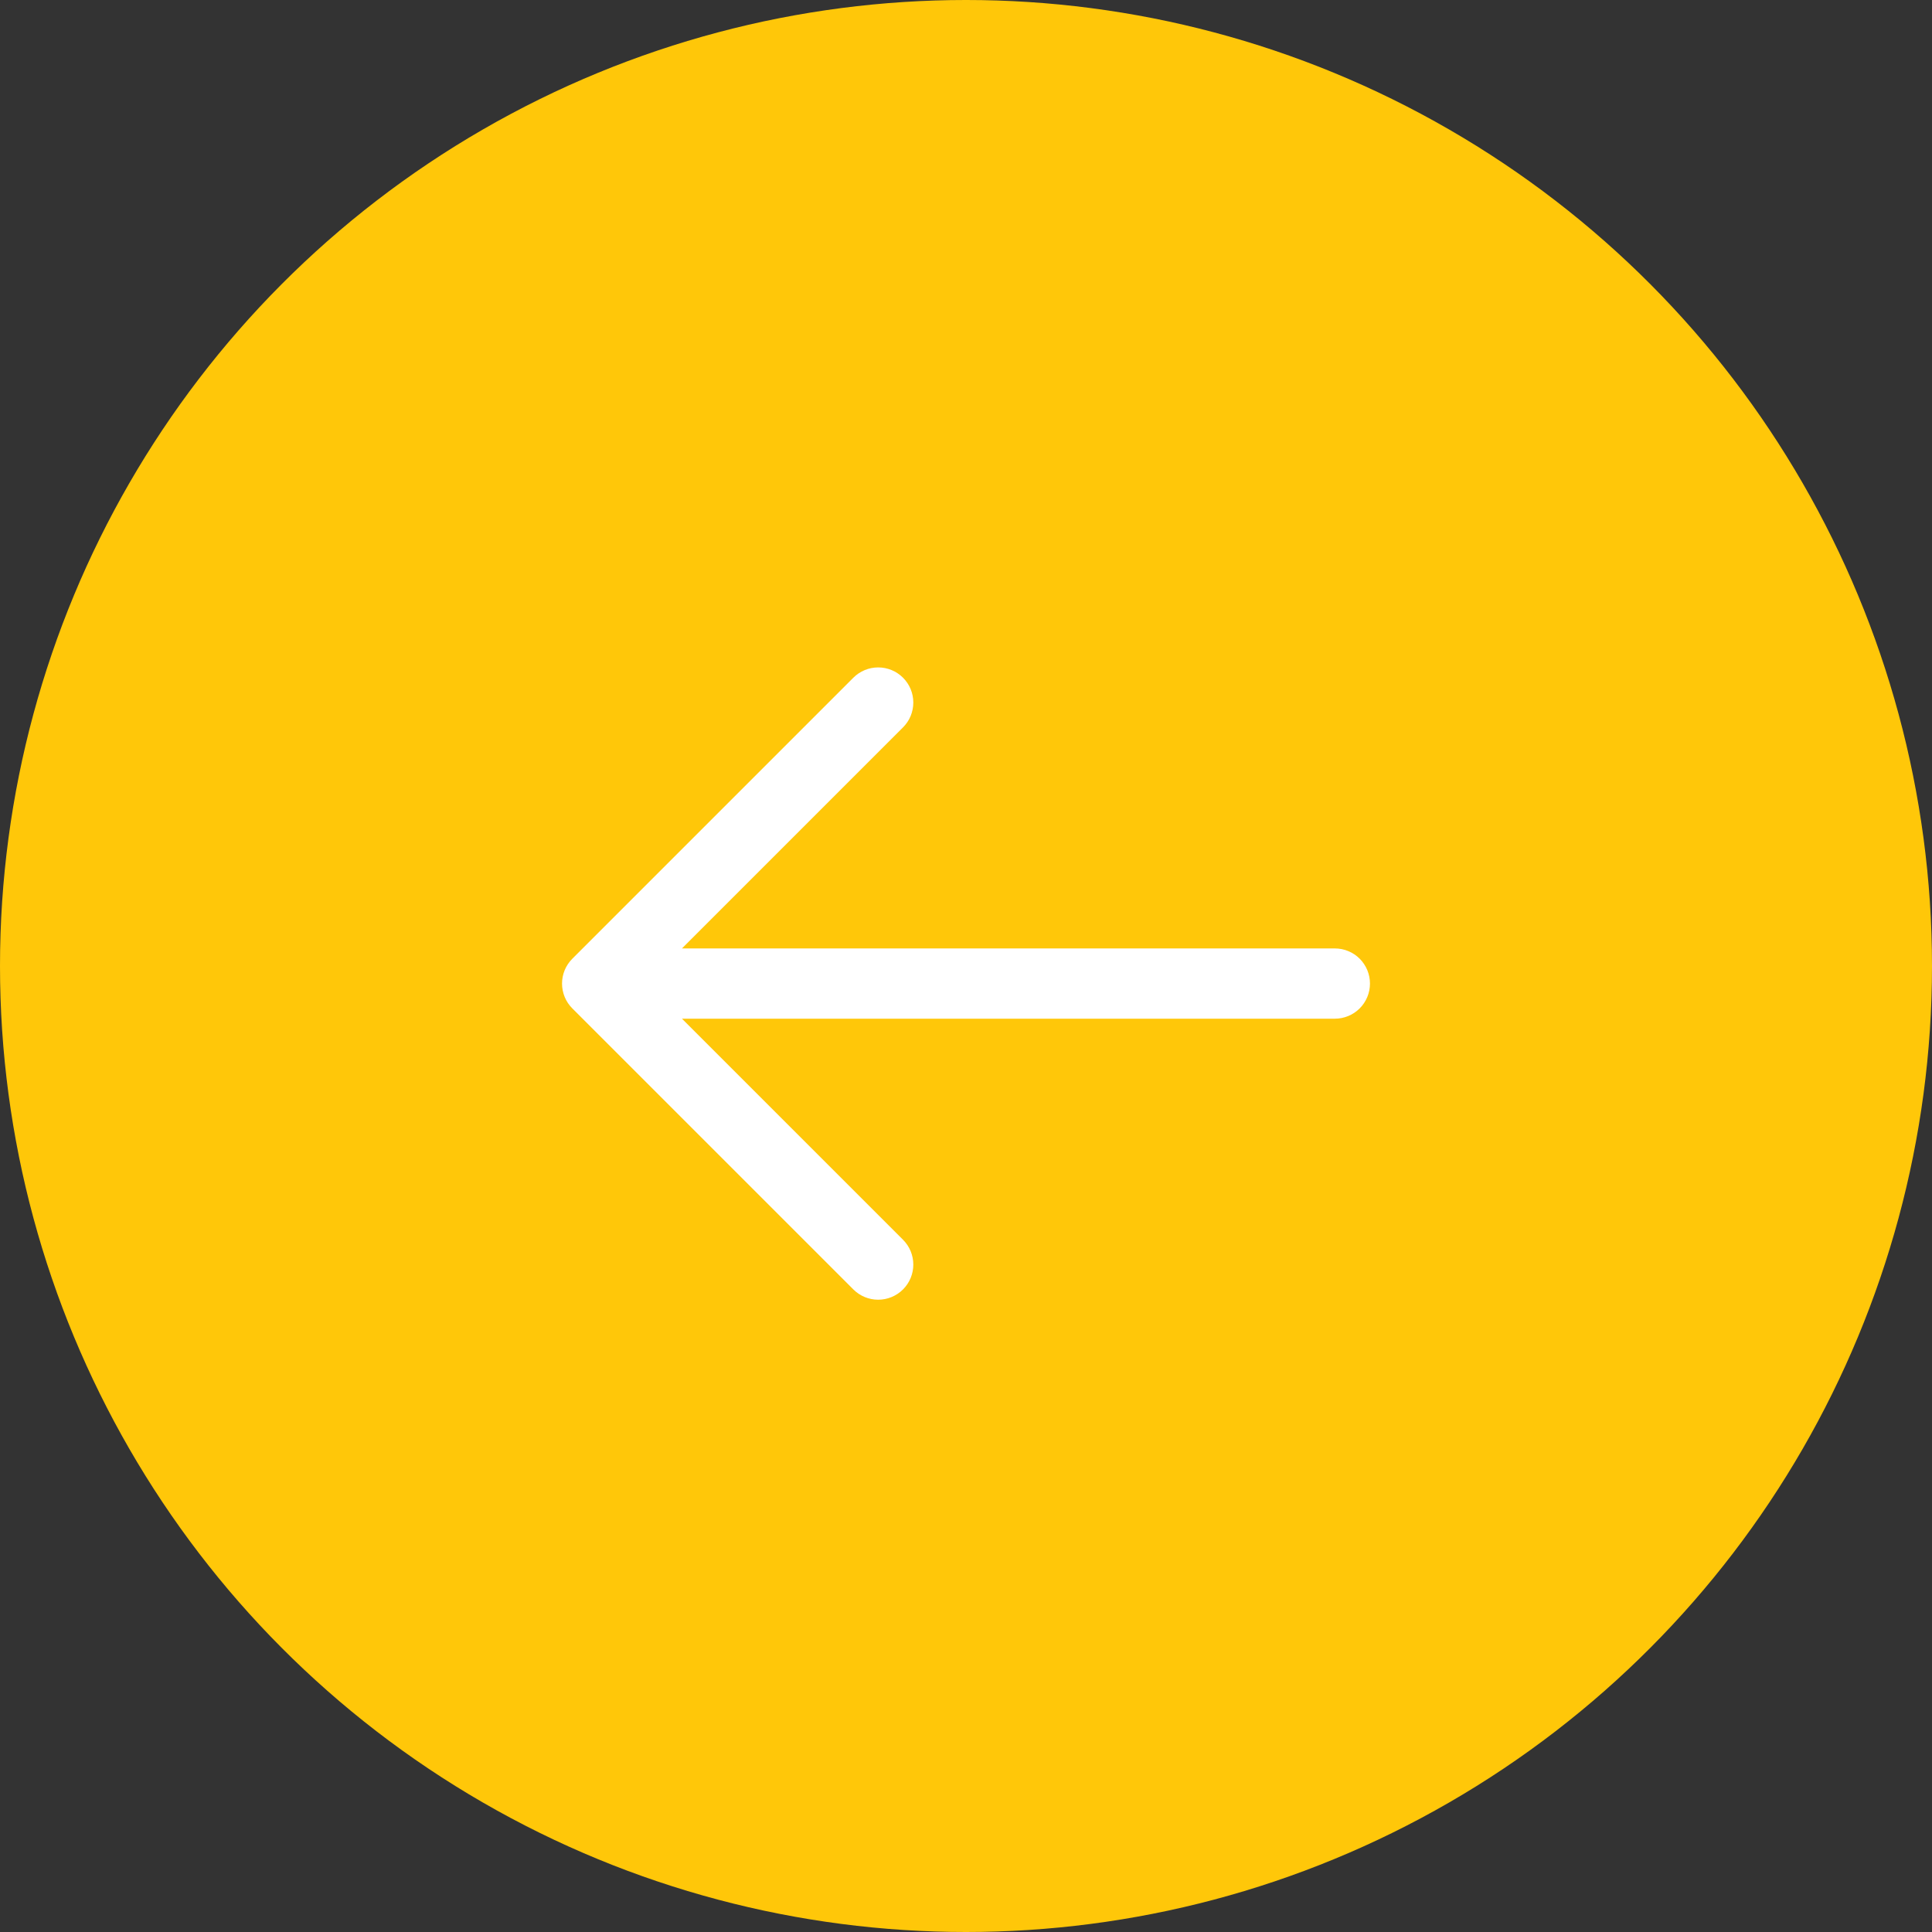 <svg width="55" height="55" viewBox="0 0 55 55" fill="none" xmlns="http://www.w3.org/2000/svg">
<rect x="0" y="0" width="55" height="55" fill="#333333" stroke="none"/>
<circle cx="27.5" cy="27.5" r="27.5" fill="#FFC709"/>
<path d="M19.414 29H38C38.131 29 38.261 28.974 38.382 28.924C38.504 28.874 38.614 28.8 38.707 28.707C38.8 28.615 38.873 28.504 38.924 28.383C38.974 28.262 39 28.131 39 28C39 27.869 38.974 27.738 38.924 27.617C38.873 27.495 38.8 27.385 38.707 27.292C38.614 27.199 38.504 27.126 38.382 27.076C38.261 27.025 38.131 27 38 27H19.414L25.707 20.707C25.8 20.614 25.874 20.504 25.924 20.383C25.974 20.261 26 20.131 26 20C26 19.869 25.974 19.738 25.924 19.617C25.874 19.496 25.8 19.386 25.707 19.293C25.519 19.105 25.265 19 25 19C24.735 19 24.481 19.105 24.293 19.293L16.293 27.293C16.2 27.386 16.126 27.496 16.076 27.617C16.026 27.738 16 27.869 16 28C16 28.131 16.026 28.261 16.076 28.383C16.126 28.504 16.2 28.614 16.293 28.707L24.293 36.707C24.48 36.895 24.735 37 25 37C25.265 37 25.519 36.895 25.707 36.707C25.8 36.614 25.874 36.504 25.924 36.383C25.974 36.261 26 36.131 26 36C26 35.869 25.974 35.739 25.924 35.617C25.874 35.496 25.8 35.386 25.707 35.293L19.414 29H19.414Z" fill="white"/>
</svg>
